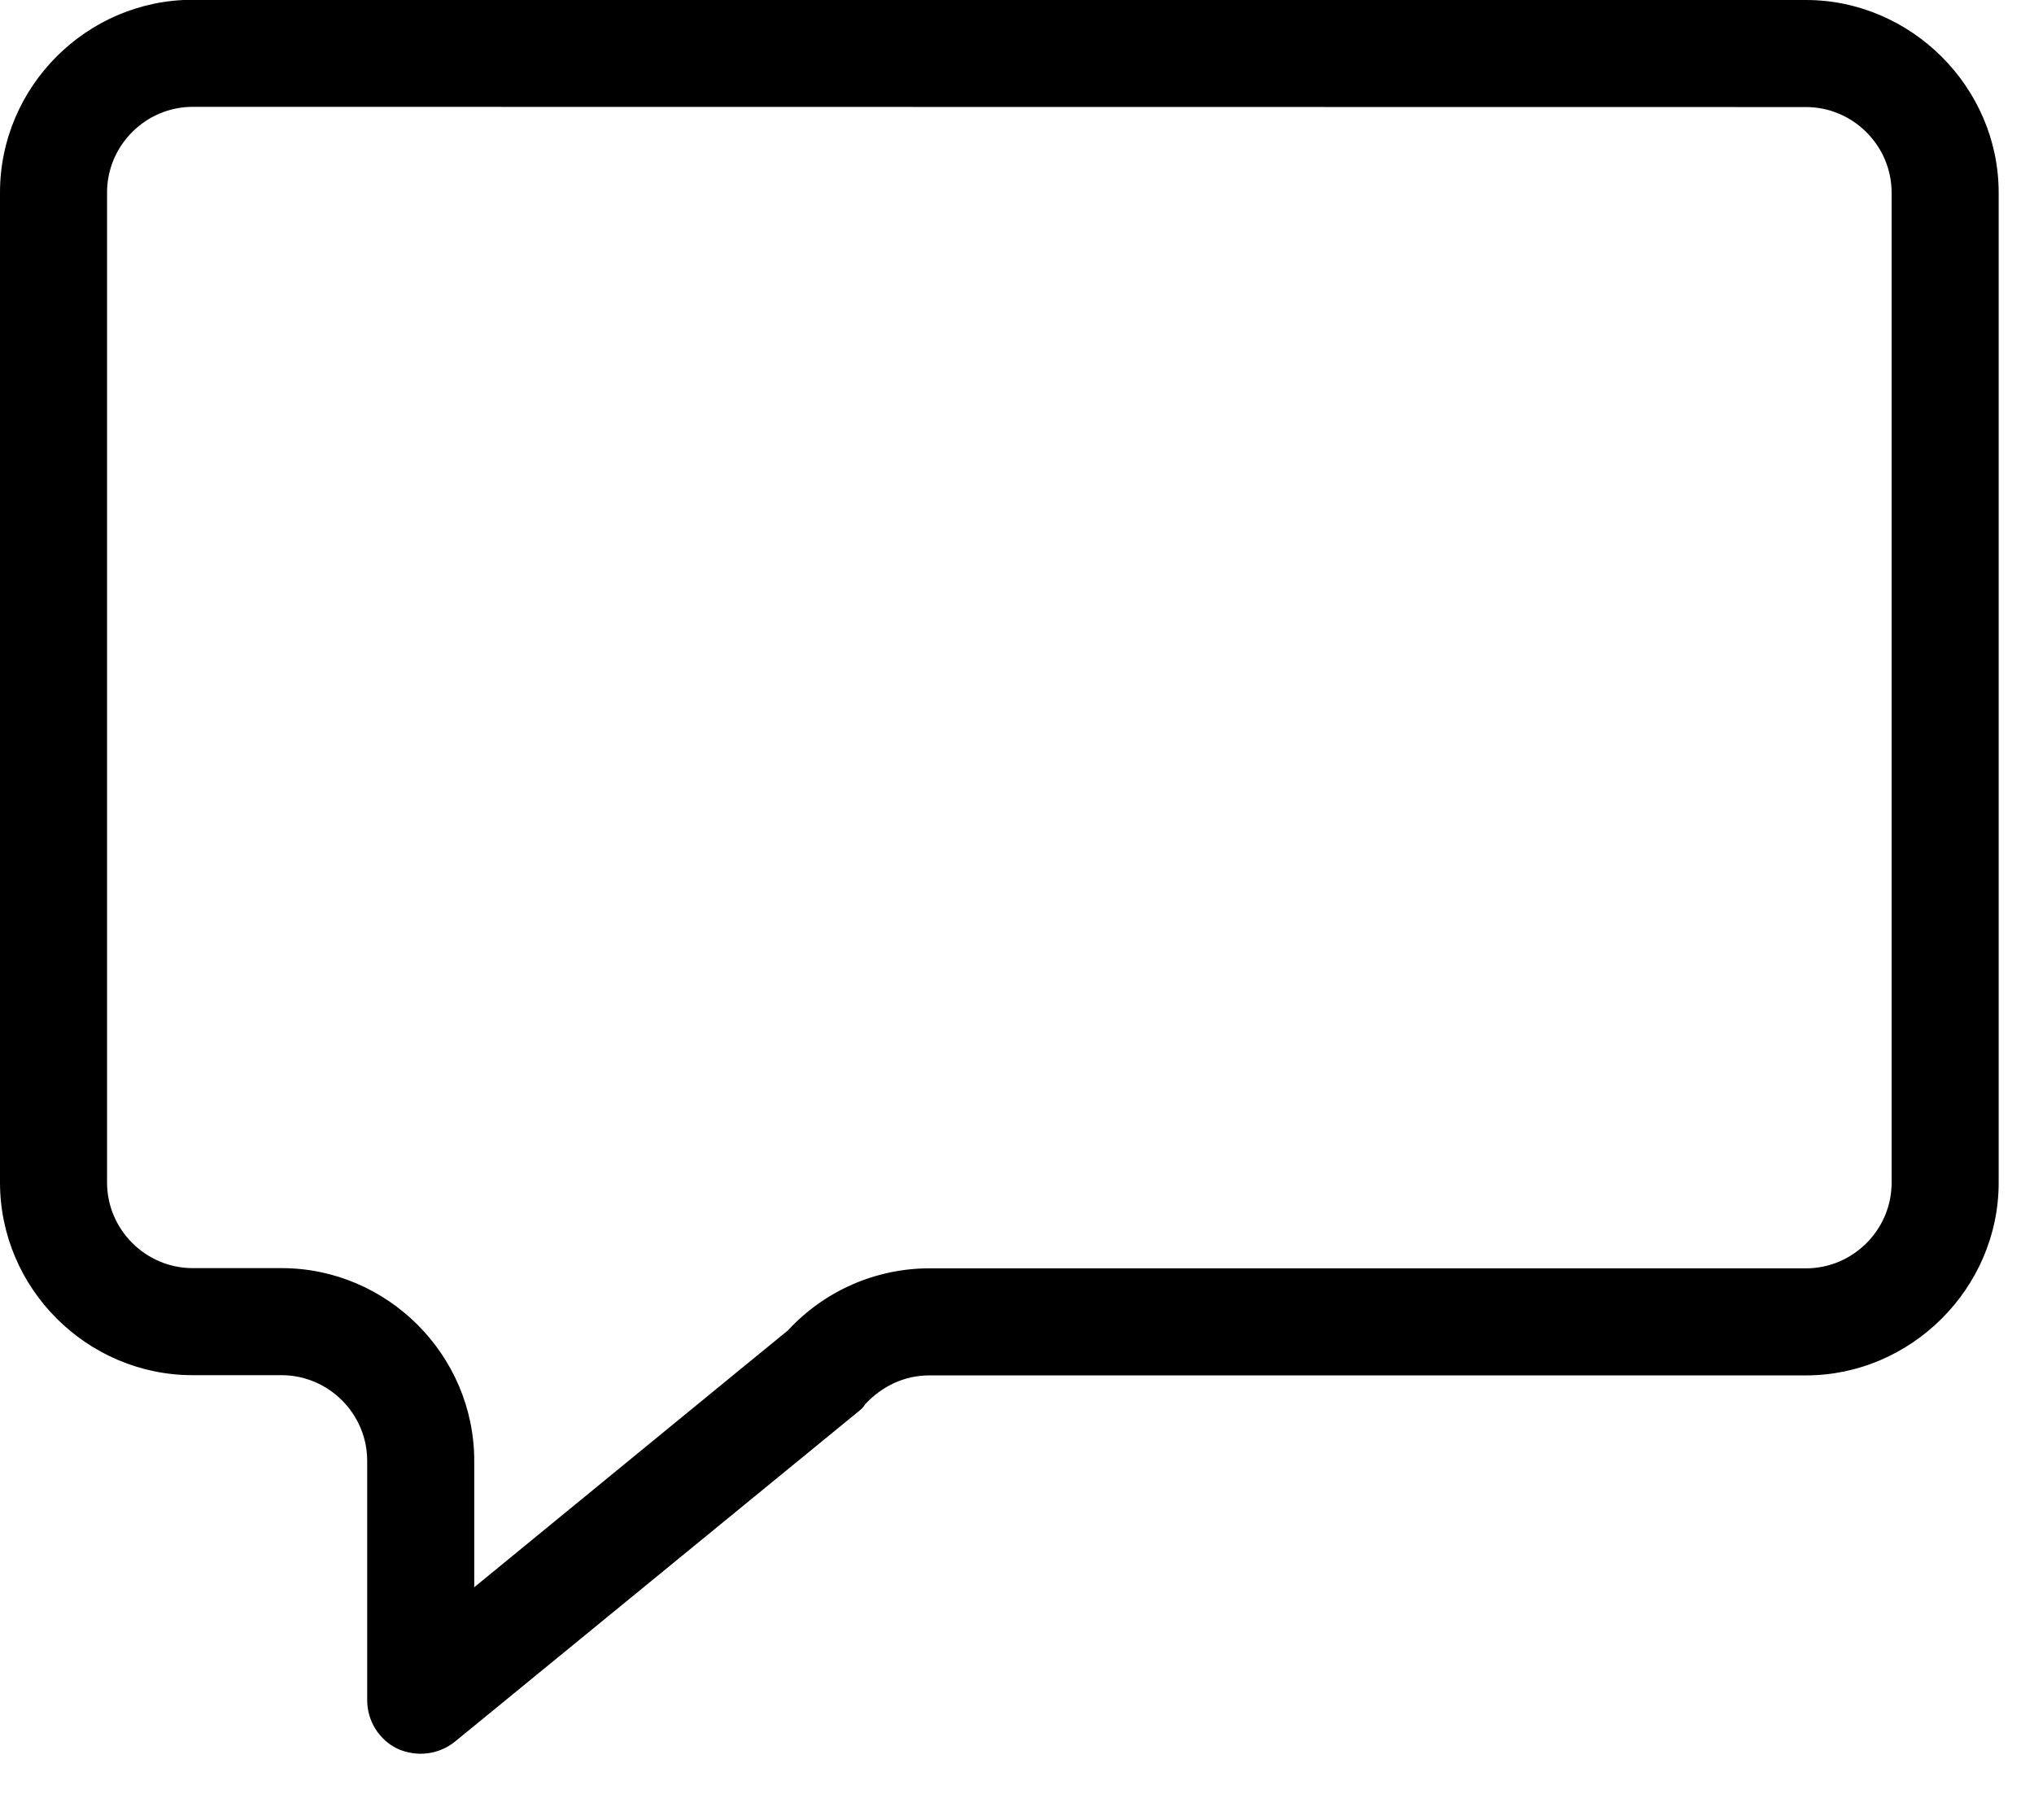 <?xml version="1.0" encoding="UTF-8" standalone="no"?>
<!DOCTYPE svg PUBLIC "-//W3C//DTD SVG 1.1//EN" "http://www.w3.org/Graphics/SVG/1.1/DTD/svg11.dtd">
<svg width="100%" height="100%" viewBox="0 0 19 17" version="1.1" xmlns="http://www.w3.org/2000/svg" xmlns:xlink="http://www.w3.org/1999/xlink" xml:space="preserve" xmlns:serif="http://www.serif.com/" style="fill-rule:evenodd;clip-rule:evenodd;stroke-linejoin:round;stroke-miterlimit:2;">
    <g transform="matrix(1,0,0,1,-1025.94,-255.052)">
        <path d="M1042.81,255.052L1027.74,255.05C1026.75,255.05 1025.94,255.863 1025.94,256.85L1025.94,266.098C1025.94,267.085 1026.75,267.898 1027.74,267.898L1028.57,267.898C1029.01,267.898 1029.37,268.259 1029.37,268.698L1029.37,270.934C1029.37,271.127 1029.48,271.303 1029.65,271.386C1029.83,271.469 1030.04,271.443 1030.19,271.321L1033.97,268.228C1033.99,268.211 1034.01,268.192 1034.02,268.171C1034.18,267.999 1034.39,267.9 1034.62,267.9L1042.81,267.9C1043.79,267.9 1044.61,267.087 1044.61,266.1C1044.61,266.1 1044.61,256.852 1044.61,256.852C1044.61,255.865 1043.79,255.052 1042.81,255.052L1042.81,255.052ZM1027.74,256.05L1042.81,256.052C1043.25,256.052 1043.61,256.413 1043.61,256.852L1043.61,266.1C1043.61,266.539 1043.25,266.9 1042.81,266.9L1034.62,266.9C1034.12,266.9 1033.64,267.111 1033.3,267.48C1033.3,267.478 1030.37,269.879 1030.37,269.879C1030.37,269.879 1030.37,268.698 1030.37,268.698C1030.37,267.711 1029.56,266.898 1028.57,266.898C1028.57,266.898 1027.74,266.898 1027.74,266.898C1027.3,266.898 1026.94,266.537 1026.94,266.098L1026.94,256.85C1026.94,256.411 1027.3,256.05 1027.74,256.05Z"/>
    </g>
</svg>
